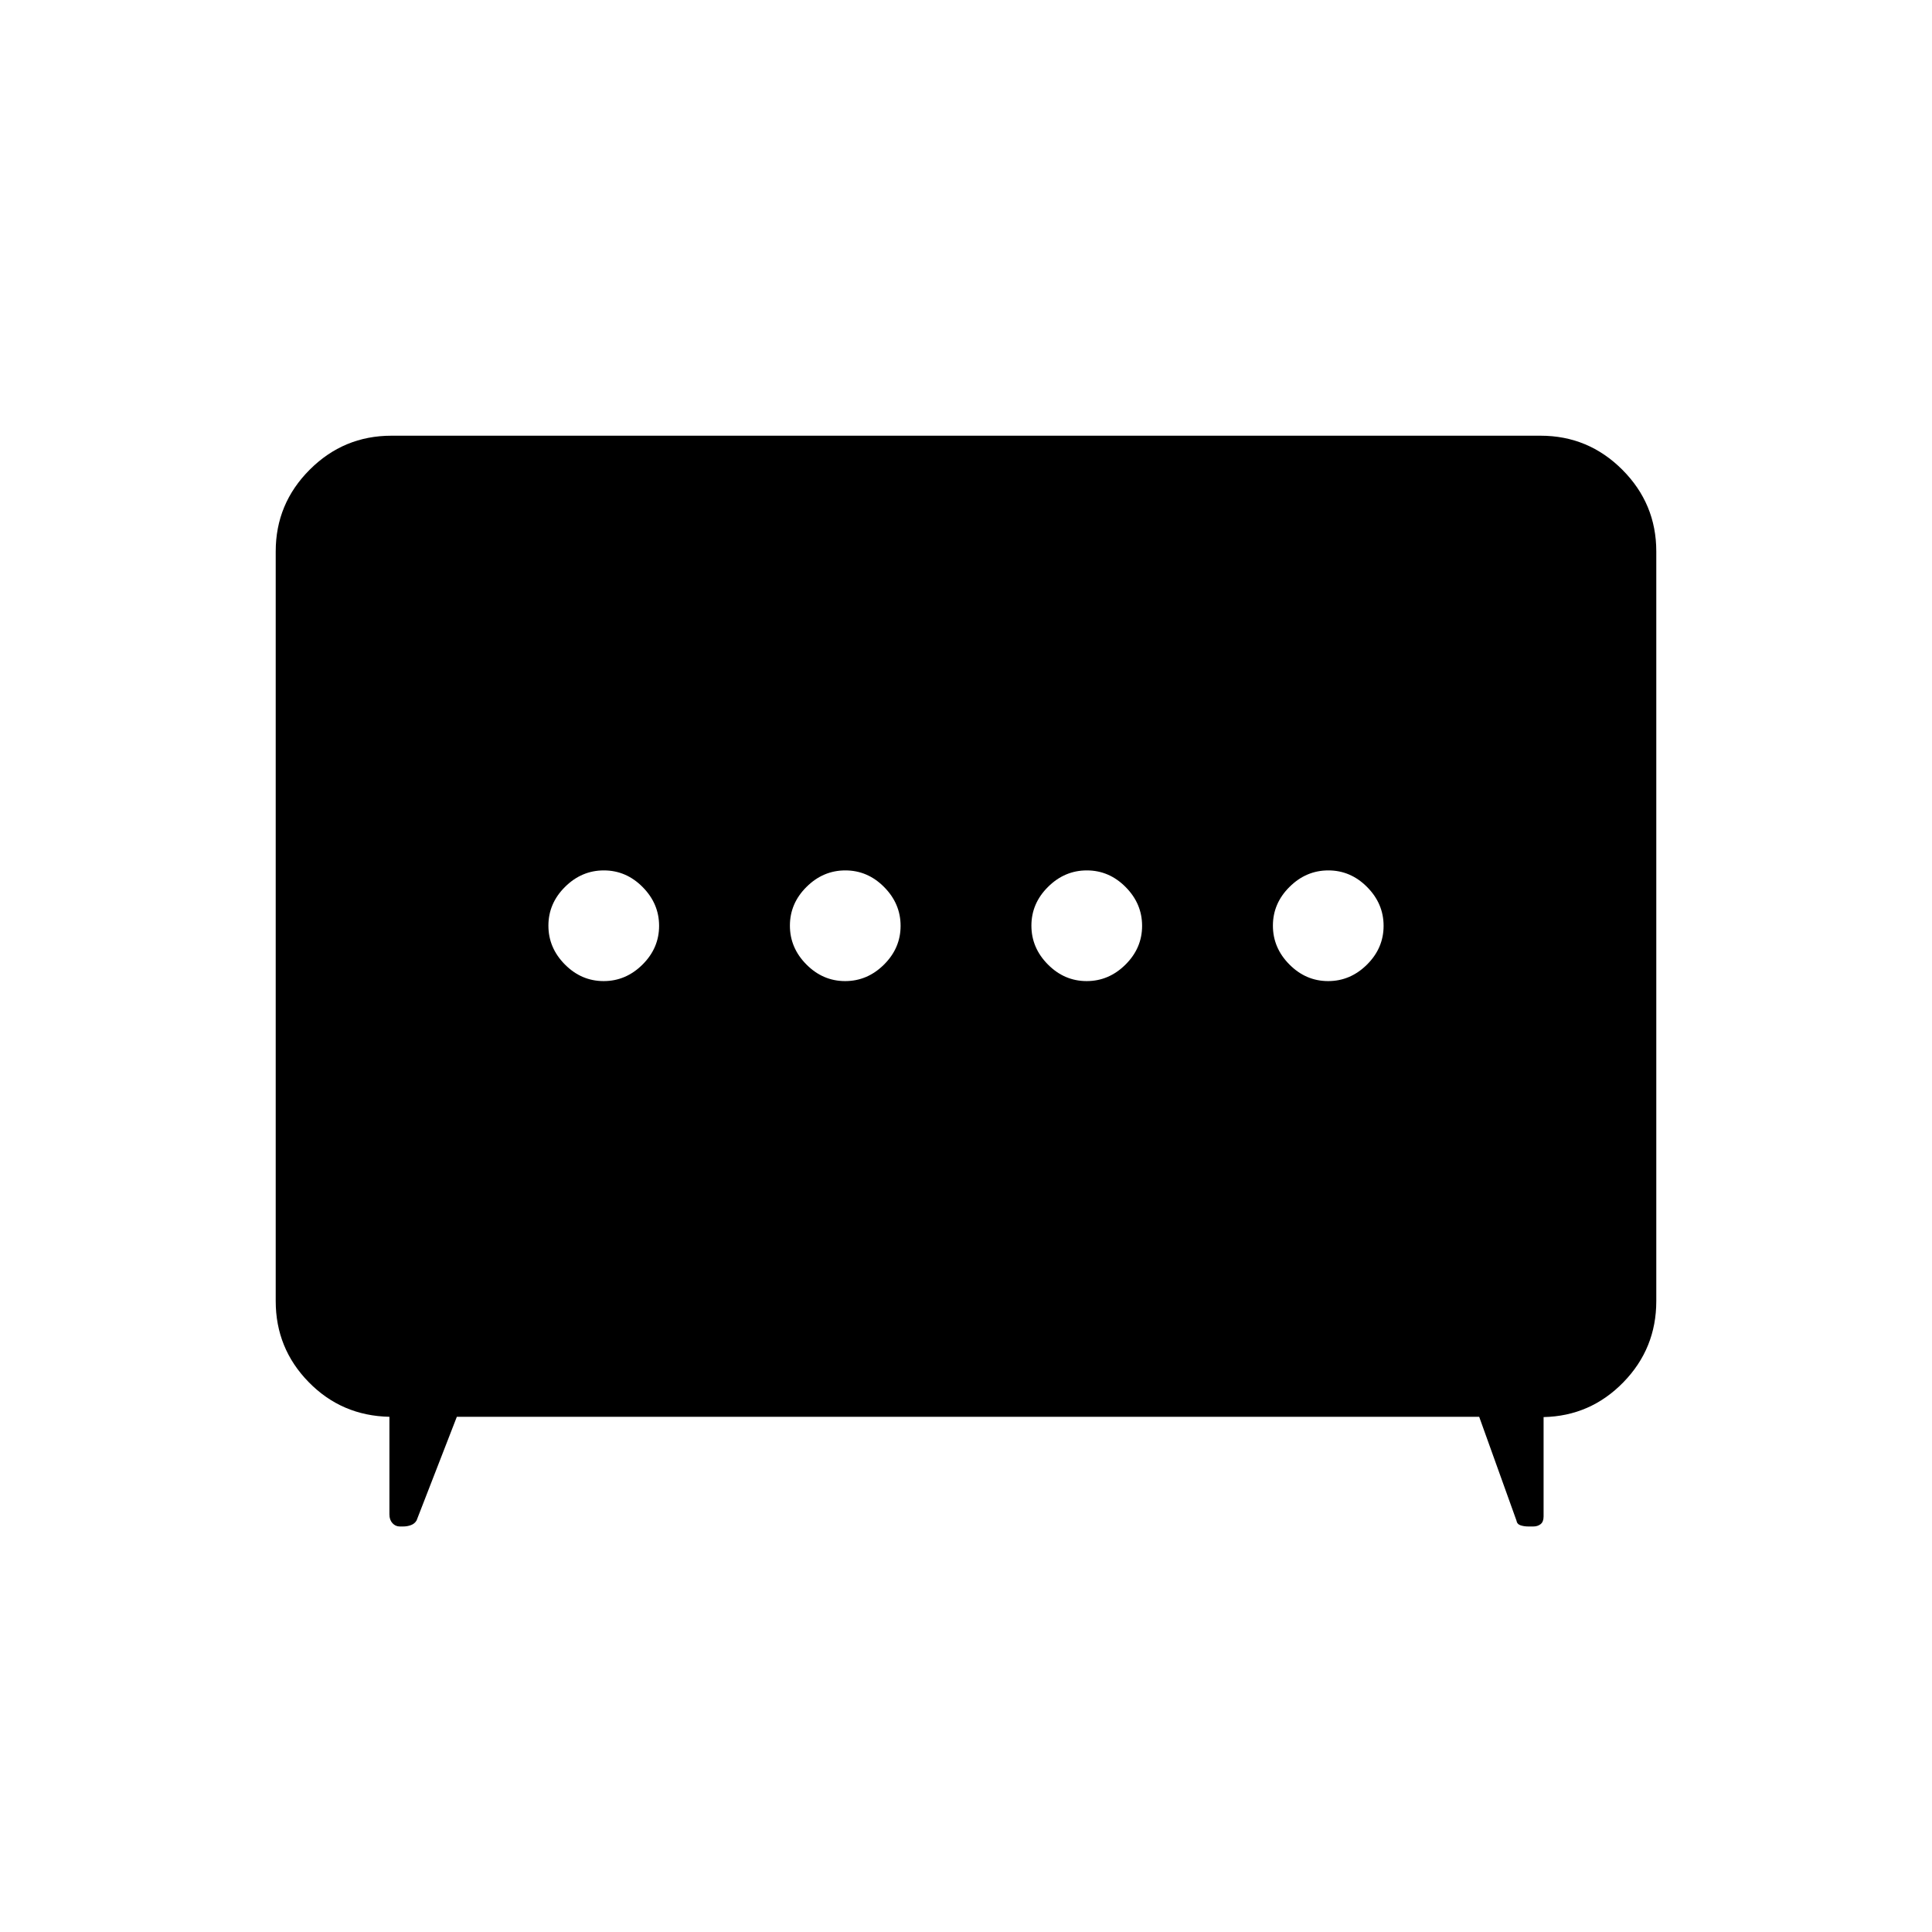<svg xmlns="http://www.w3.org/2000/svg" height="24" viewBox="0 -960 960 960" width="24"><path d="M419.95-472.5q11.05 0 19.3-8.2 8.25-8.19 8.25-19.25 0-11.05-8.2-19.3-8.19-8.25-19.25-8.25-11.05 0-19.3 8.2-8.25 8.19-8.25 19.25 0 11.05 8.2 19.3 8.19 8.25 19.25 8.25Zm120 0q11.05 0 19.3-8.2 8.25-8.19 8.25-19.25 0-11.05-8.2-19.3-8.19-8.25-19.25-8.25-11.05 0-19.3 8.2-8.25 8.19-8.25 19.25 0 11.05 8.2 19.3 8.19 8.25 19.25 8.25Zm-240 0q11.05 0 19.3-8.2 8.25-8.19 8.25-19.25 0-11.05-8.2-19.3-8.19-8.25-19.25-8.25-11.05 0-19.3 8.2-8.25 8.19-8.25 19.25 0 11.05 8.2 19.3 8.19 8.25 19.25 8.25Zm360 0q11.05 0 19.3-8.2 8.25-8.19 8.25-19.25 0-11.05-8.2-19.3-8.19-8.25-19.25-8.25-11.05 0-19.3 8.2-8.25 8.19-8.25 19.25 0 11.05 8.2 19.3 8.19 8.25 19.25 8.25ZM227-256l-20 51.5q-.95 1.64-2.79 2.32-1.84.68-3.84.68h-1.7q-2.17 0-3.67-1.65t-1.5-4.35V-256q-23.75-.5-40.12-17.24Q137-289.99 137-313.5V-686q0-23.72 16.89-40.61t40.61-16.89h571q23.72 0 40.61 16.89T823-686v372.5q0 23.57-16.37 40.36-16.38 16.78-39.63 17.28v49.36q0 2.68-1.48 3.84-1.48 1.16-3.63 1.16h-2.47q-2.12 0-3.87-.58-1.75-.57-2.05-2.42L735-256H227Z"/></svg>